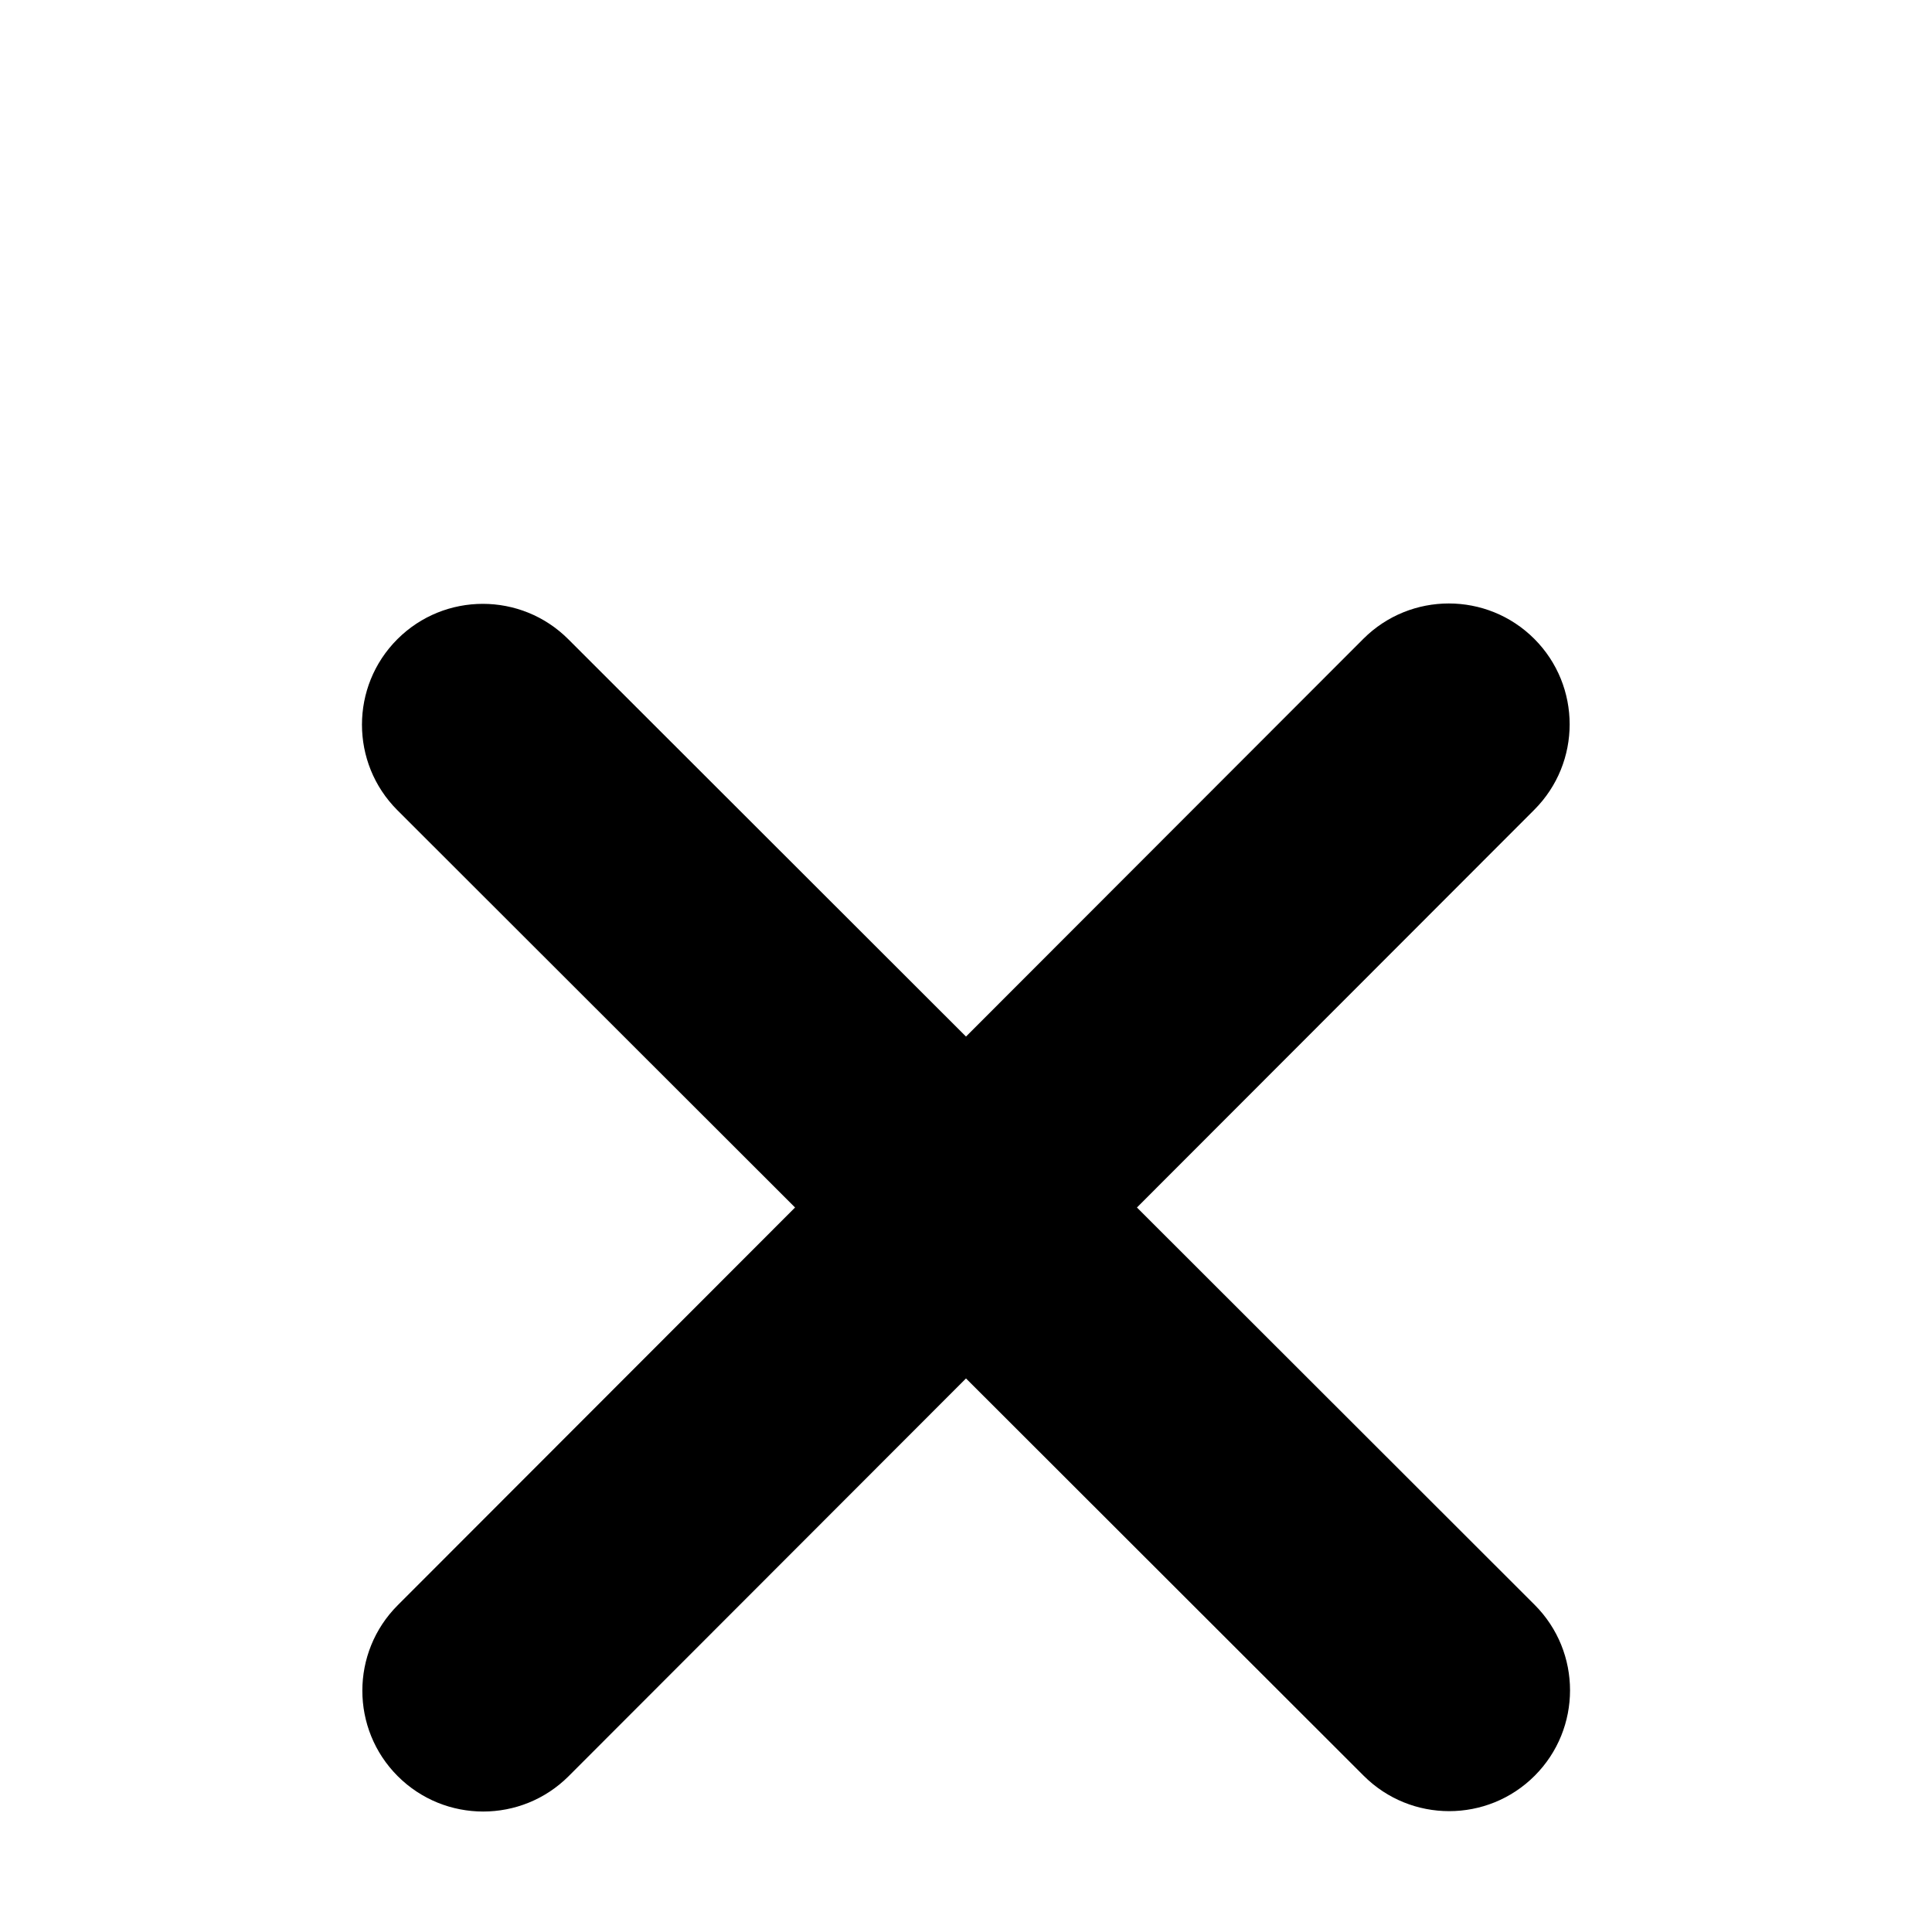 <?xml version="1.0" standalone="no"?><!DOCTYPE svg PUBLIC "-//W3C//DTD SVG 1.1//EN"
        "http://www.w3.org/Graphics/SVG/1.1/DTD/svg11.dtd"><svg viewBox="0 0 1024 1024" version="1.1" xmlns="http://www.w3.org/2000/svg" xmlns:xlink="http://www.w3.org/1999/xlink"><path transform="scale(1, -1) translate(0, -1024)" d="M813.2 594.8c25 25 25 65.6 0 90.6s-65.6 25-90.6 0L512 474.6 301.2 685.2c-25 25-65.6 25-90.6 0s-25-65.6 0-90.6L421.4 384 210.8 173.2c-25-25-25-65.6 0-90.6s65.6-25 90.6 0L512 293.4l210.8-210.6c25-25 65.6-25 90.6 0s25 65.6 0 90.6L602.6 384l210.6 210.8z"/></svg>